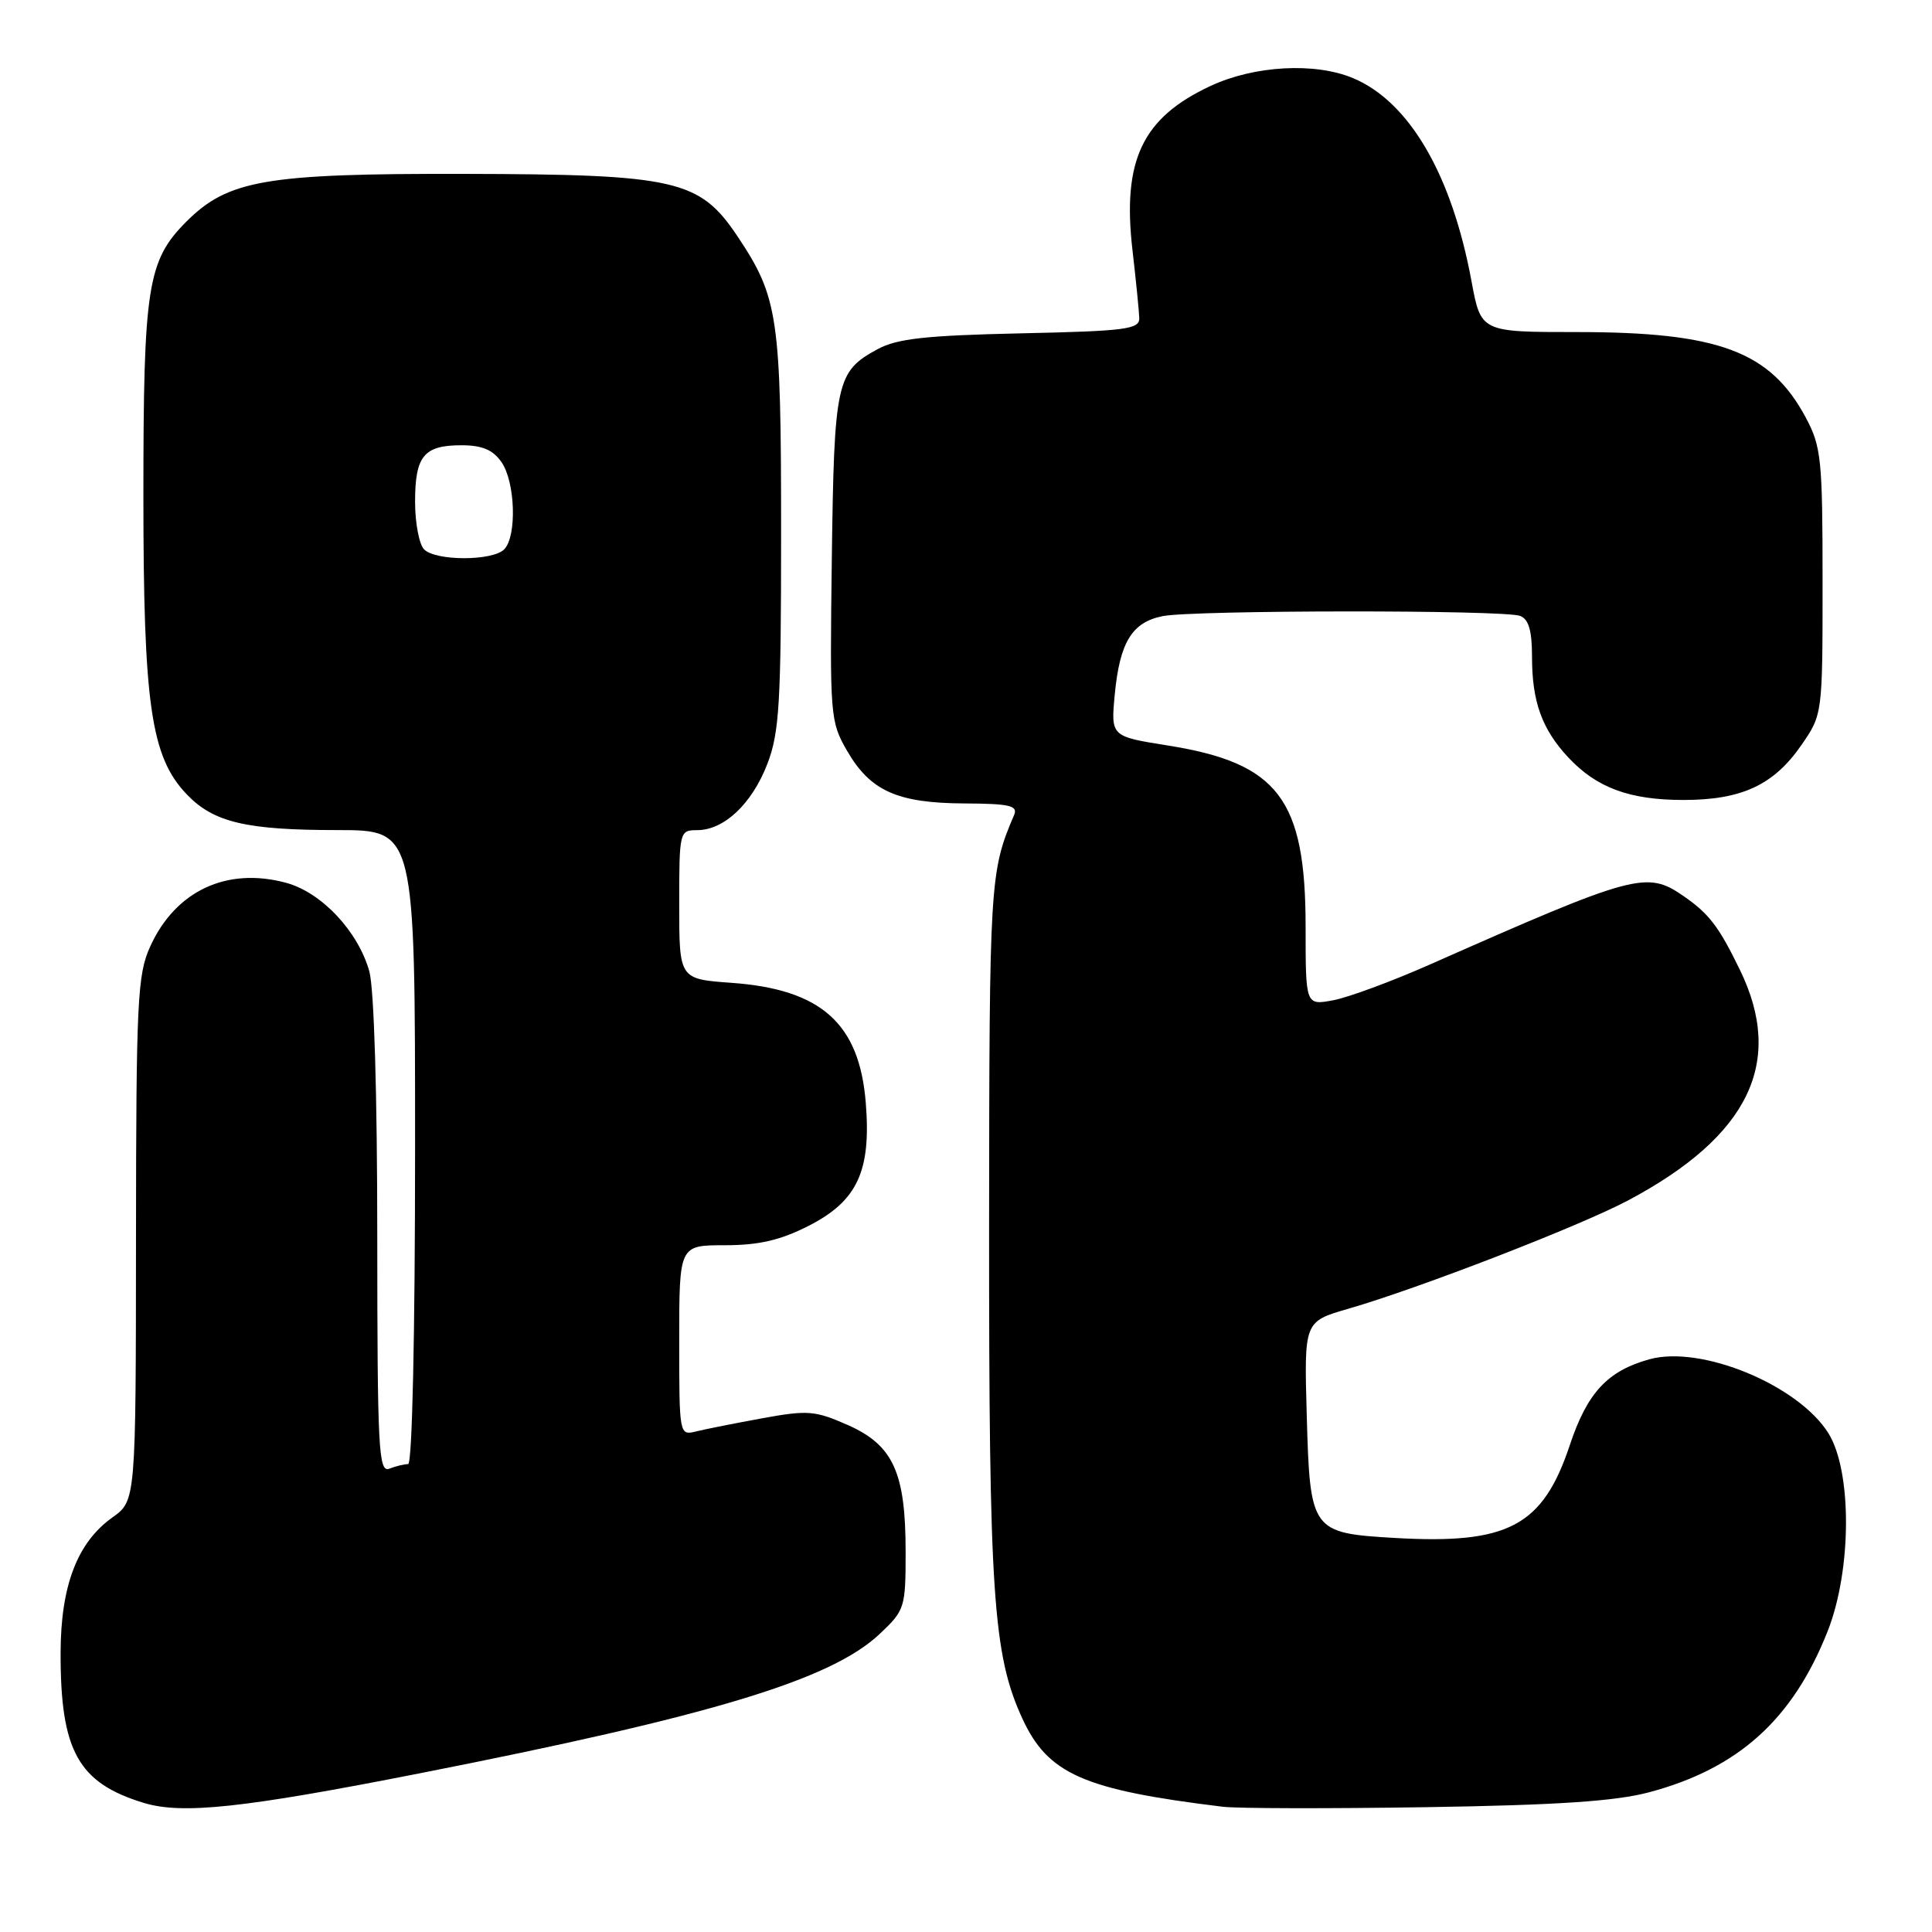 <?xml version="1.0" encoding="UTF-8" standalone="no"?>
<!DOCTYPE svg PUBLIC "-//W3C//DTD SVG 1.1//EN" "http://www.w3.org/Graphics/SVG/1.1/DTD/svg11.dtd" >
<svg xmlns="http://www.w3.org/2000/svg" xmlns:xlink="http://www.w3.org/1999/xlink" version="1.1" viewBox="0 0 256 256">
 <g >
 <path fill="currentColor"
d=" M 55.53 234.99 C 94.41 227.34 110.12 222.58 116.57 216.50 C 119.90 213.36 120.00 213.03 120.00 205.60 C 120.00 195.09 118.35 191.49 112.33 188.82 C 108.01 186.91 107.03 186.83 101.05 187.92 C 97.45 188.58 93.49 189.36 92.25 189.67 C 90.01 190.22 90.00 190.18 90.00 177.61 C 90.00 165.00 90.00 165.00 96.03 165.00 C 100.52 165.00 103.36 164.35 107.11 162.45 C 113.60 159.15 115.45 155.20 114.72 146.13 C 113.88 135.60 108.81 131.08 96.92 130.23 C 90.00 129.73 90.00 129.73 90.00 119.87 C 90.00 110.16 90.04 110.00 92.37 110.00 C 95.94 110.00 99.63 106.52 101.67 101.24 C 103.27 97.08 103.50 93.29 103.50 70.50 C 103.50 41.99 103.12 39.40 97.74 31.34 C 92.70 23.80 89.61 23.10 61.43 23.04 C 35.18 22.99 30.22 23.85 24.70 29.36 C 19.54 34.53 19.00 37.95 19.00 65.66 C 19.00 93.40 20.00 100.30 24.75 105.26 C 28.30 108.97 32.60 109.99 44.75 109.99 C 55.00 110.00 55.00 110.00 55.00 152.00 C 55.00 176.84 54.62 194.00 54.08 194.00 C 53.58 194.00 52.45 194.27 51.58 194.61 C 50.16 195.15 50.00 192.04 49.99 163.86 C 49.99 145.06 49.57 130.99 48.94 128.72 C 47.46 123.41 42.61 118.24 37.89 116.97 C 30.04 114.86 23.25 118.04 19.90 125.42 C 18.21 129.14 18.04 132.58 18.02 164.18 C 18.00 198.86 18.00 198.86 14.88 201.08 C 10.24 204.39 8.05 210.12 8.03 219.00 C 8.00 231.99 10.35 236.24 19.04 238.89 C 24.14 240.44 32.16 239.59 55.53 234.99 Z  M 218.50 237.49 C 230.33 234.34 237.54 227.85 242.17 216.15 C 245.37 208.06 245.42 194.98 242.28 189.92 C 238.30 183.54 225.44 178.21 218.56 180.11 C 213.00 181.65 210.32 184.54 208.01 191.48 C 204.43 202.22 199.85 204.65 184.88 203.79 C 173.74 203.14 173.58 202.93 173.15 187.52 C 172.80 175.11 172.80 175.11 178.65 173.42 C 188.06 170.70 209.41 162.43 215.79 159.03 C 231.77 150.52 236.50 140.72 230.54 128.50 C 227.74 122.74 226.46 121.07 223.03 118.70 C 218.19 115.37 216.62 115.79 189.41 127.83 C 184.41 130.04 178.67 132.16 176.66 132.54 C 173.00 133.22 173.00 133.22 173.00 122.82 C 173.00 105.87 169.38 101.11 154.73 98.78 C 147.19 97.58 147.19 97.58 147.71 92.04 C 148.37 85.11 149.99 82.45 154.06 81.64 C 158.12 80.83 199.31 80.80 201.42 81.61 C 202.56 82.04 203.00 83.56 203.00 87.04 C 203.00 92.99 204.32 96.63 207.81 100.37 C 211.57 104.39 215.93 106.00 223.07 106.00 C 230.76 106.00 235.02 104.03 238.67 98.76 C 241.50 94.67 241.50 94.67 241.50 77.08 C 241.50 60.83 241.33 59.19 239.28 55.34 C 234.58 46.55 227.75 44.00 208.93 44.00 C 196.23 44.00 196.23 44.00 194.98 37.25 C 192.37 23.12 186.73 13.47 179.28 10.35 C 174.24 8.24 166.23 8.68 160.42 11.38 C 151.36 15.60 148.68 21.23 150.06 33.16 C 150.53 37.20 150.93 41.25 150.96 42.16 C 150.99 43.63 149.15 43.87 135.25 44.17 C 122.62 44.45 118.86 44.87 116.28 46.27 C 110.81 49.24 110.53 50.54 110.22 74.00 C 109.95 94.90 110.00 95.61 112.25 99.50 C 115.32 104.80 118.89 106.41 127.76 106.46 C 133.81 106.49 134.91 106.75 134.37 108.00 C 131.16 115.51 131.09 116.75 131.06 162.50 C 131.04 211.16 131.58 219.22 135.44 227.66 C 138.84 235.07 143.53 237.15 162.00 239.40 C 163.93 239.64 176.07 239.66 189.00 239.46 C 206.36 239.19 214.07 238.67 218.50 237.49 Z  M 56.20 72.80 C 55.54 72.14 55.00 69.30 55.00 66.50 C 55.00 60.42 56.16 59.00 61.14 59.00 C 63.88 59.00 65.31 59.60 66.44 61.22 C 68.29 63.85 68.51 71.09 66.80 72.80 C 65.25 74.35 57.75 74.35 56.20 72.80 Z "/>
</g>
</svg>